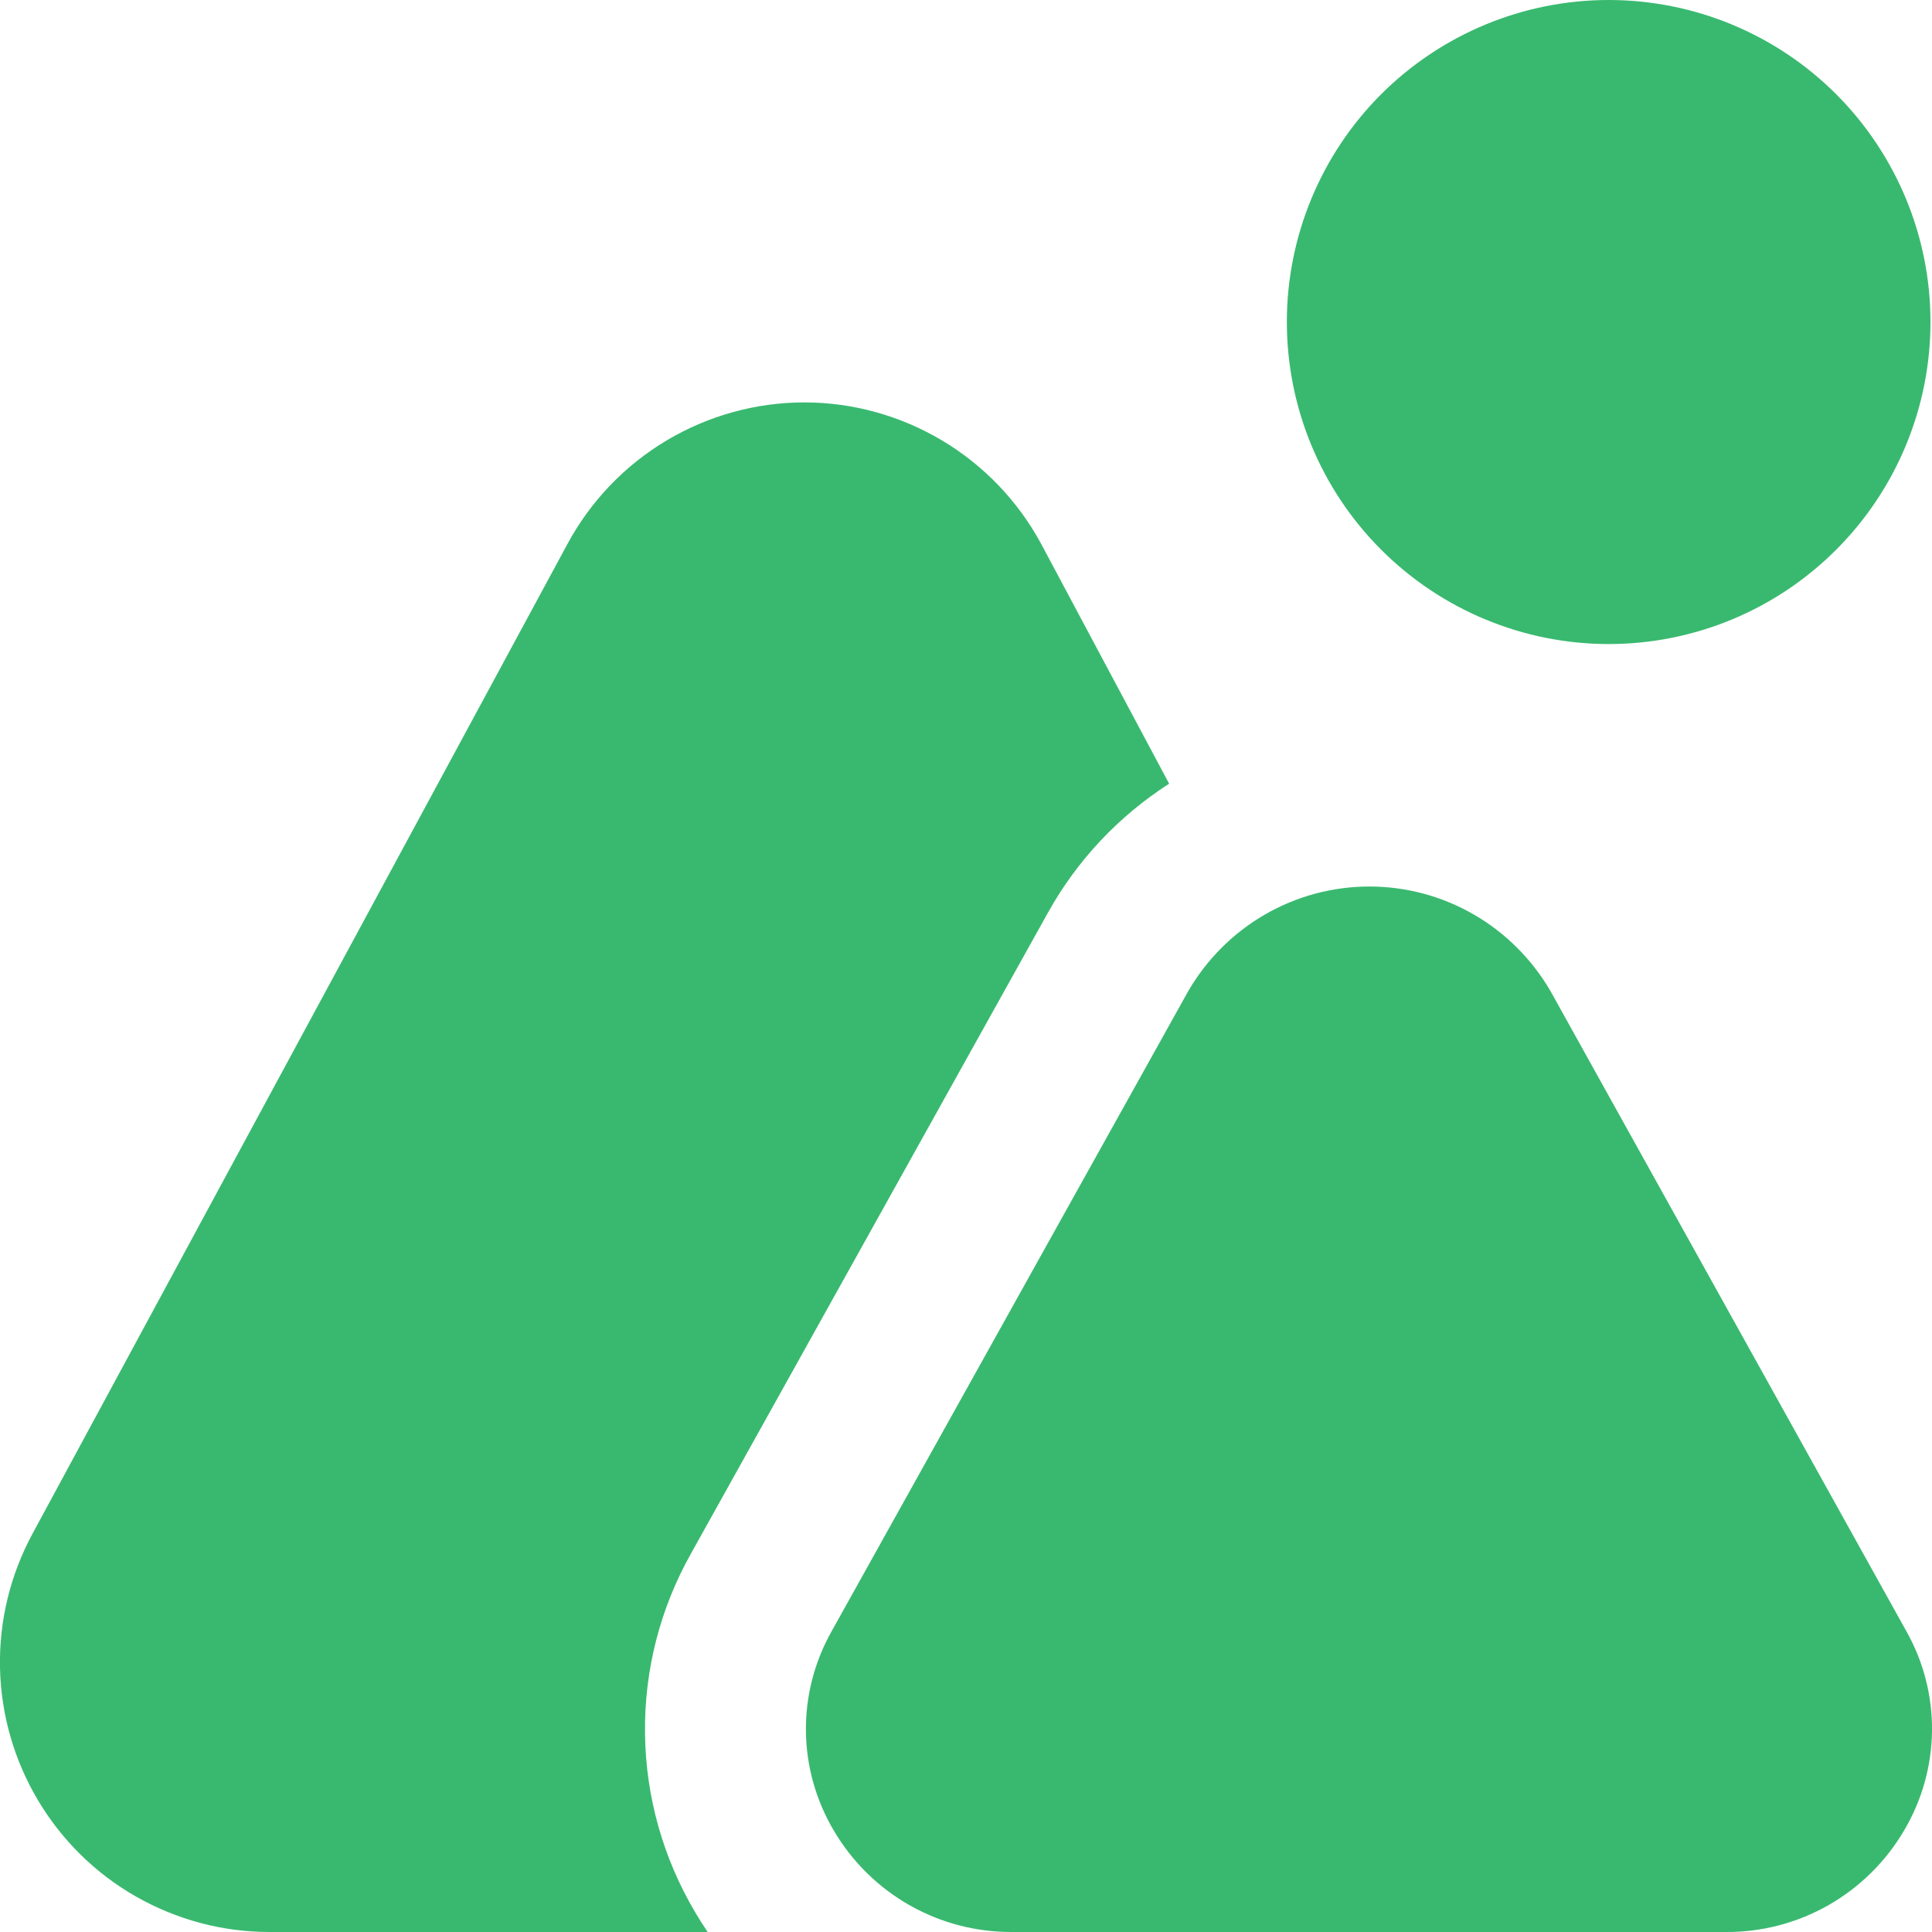 <svg width="14" height="14" viewBox="0 0 14 14" fill="none" xmlns="http://www.w3.org/2000/svg">
<path d="M11.657 4.667C11.039 4.667 10.446 4.421 10.008 3.983C9.571 3.546 9.325 2.952 9.325 2.333C9.325 1.714 9.571 1.121 10.008 0.683C10.446 0.246 11.039 0 11.657 0C12.276 0 12.869 0.246 13.306 0.683C13.743 1.121 13.989 1.714 13.989 2.333C13.989 2.952 13.743 3.546 13.306 3.983C12.869 4.421 12.276 4.667 11.657 4.667ZM12.504 14H7.337C7.076 14.002 6.818 13.935 6.591 13.806C6.364 13.677 6.175 13.491 6.042 13.265C5.913 13.047 5.843 12.8 5.84 12.546C5.837 12.293 5.901 12.044 6.025 11.823L8.611 7.181C8.745 6.951 8.936 6.76 9.166 6.627C9.396 6.494 9.657 6.424 9.923 6.424C10.189 6.424 10.45 6.494 10.68 6.627C10.91 6.76 11.101 6.951 11.235 7.181L13.814 11.82C13.939 12.041 14.003 12.291 14 12.544C13.997 12.798 13.927 13.046 13.798 13.264C13.666 13.489 13.477 13.676 13.249 13.806C13.022 13.935 12.765 14.002 12.504 14ZM5.037 13.856C4.805 13.464 4.679 13.018 4.674 12.562C4.668 12.105 4.783 11.656 5.007 11.258L7.593 6.615C7.804 6.235 8.106 5.914 8.472 5.679L7.544 3.94C7.377 3.631 7.129 3.372 6.827 3.192C6.525 3.012 6.18 2.916 5.829 2.916C5.477 2.916 5.132 3.012 4.83 3.192C4.528 3.372 4.28 3.631 4.113 3.94L0.235 11.115C0.074 11.413 -0.007 11.747 0 12.085C0.007 12.424 0.102 12.754 0.275 13.045C0.448 13.336 0.693 13.577 0.987 13.744C1.281 13.911 1.613 14 1.951 14H5.128C5.096 13.953 5.066 13.905 5.037 13.856Z" fill="#39B96F"/>
</svg>
